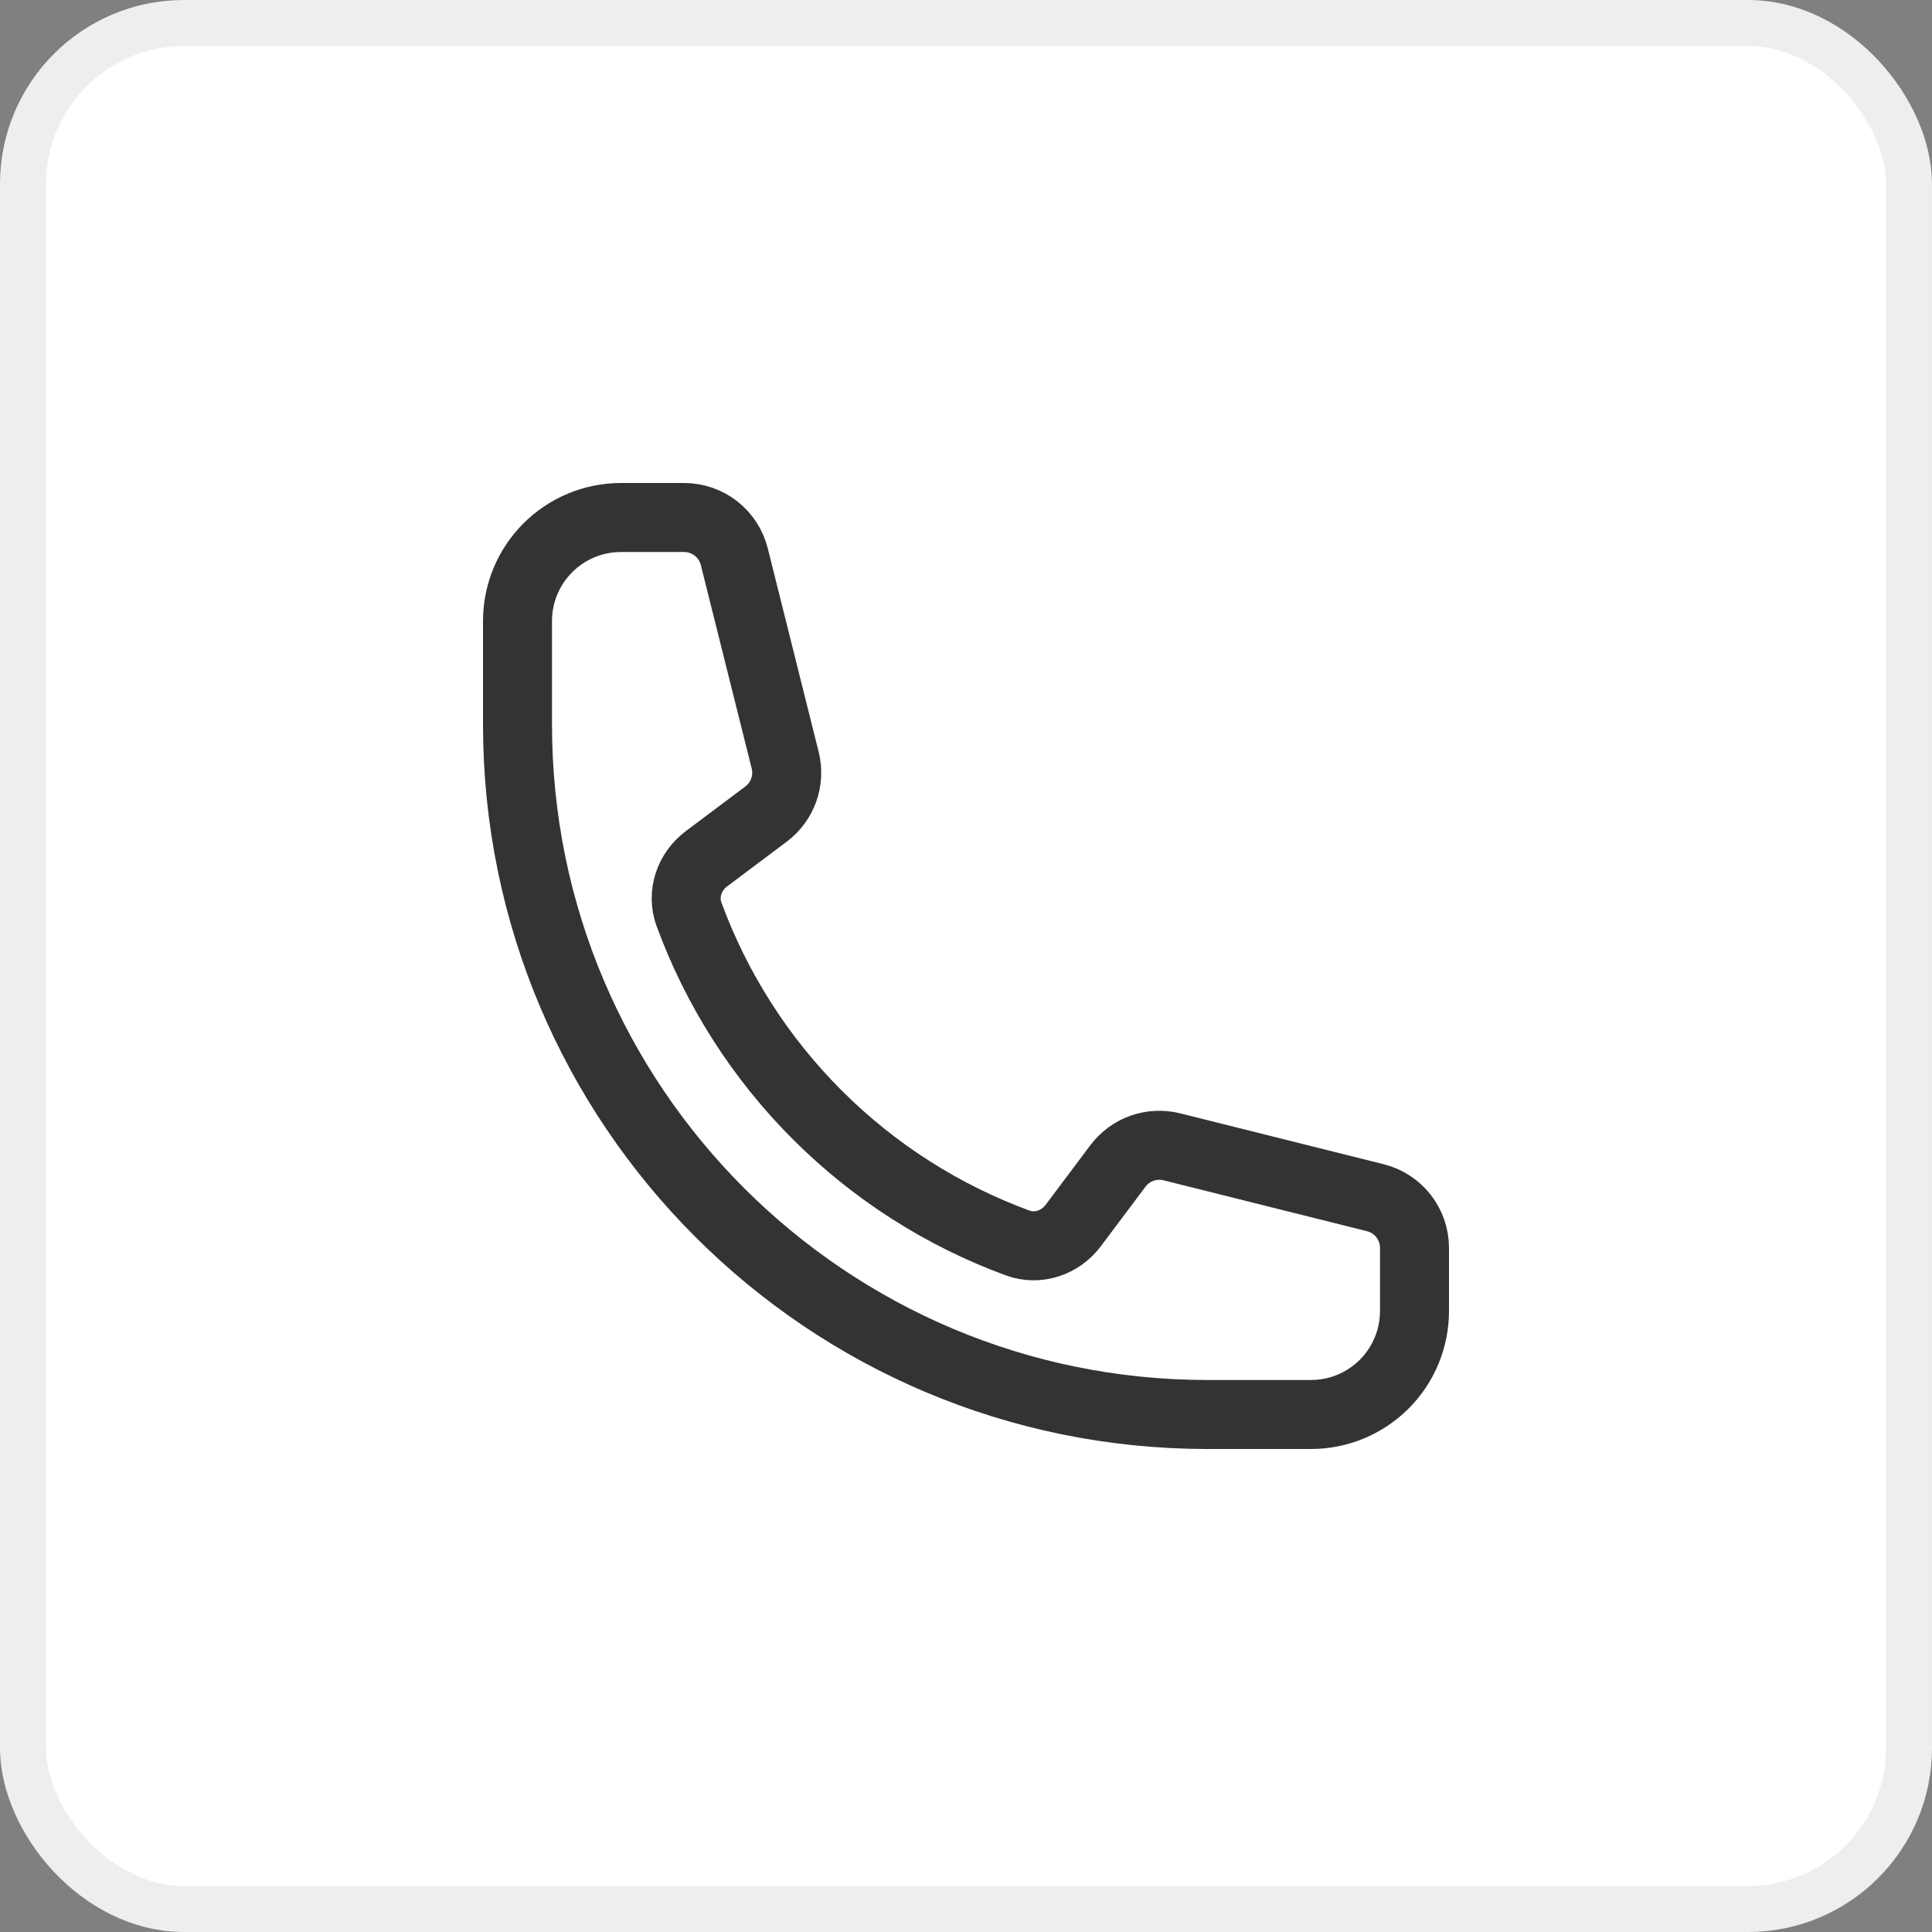 <svg width="42" height="42" viewBox="0 0 42 42" fill="none" xmlns="http://www.w3.org/2000/svg">
<rect x="0" y="0" width="42" height="42" fill="#808080" stroke="none"/>
<rect x="0.5" y="0.5" width="41" height="41" rx="3.5" fill="white" stroke="#EEEEEE"/>
<path d="M11.25 15.75C11.25 24.034 17.966 30.75 26.25 30.75H28.5C29.097 30.75 29.669 30.513 30.091 30.091C30.513 29.669 30.75 29.097 30.75 28.5V27.128C30.75 26.612 30.399 26.162 29.898 26.037L25.475 24.931C25.035 24.821 24.573 24.986 24.302 25.348L23.332 26.641C23.05 27.017 22.563 27.183 22.122 27.021C20.485 26.419 18.998 25.469 17.765 24.235C16.531 23.002 15.581 21.515 14.979 19.878C14.817 19.437 14.983 18.95 15.359 18.668L16.652 17.698C17.015 17.427 17.179 16.964 17.069 16.525L15.963 12.102C15.902 11.859 15.762 11.643 15.564 11.488C15.366 11.334 15.123 11.25 14.872 11.25H13.5C12.903 11.25 12.331 11.487 11.909 11.909C11.487 12.331 11.25 12.903 11.25 13.5V15.75Z" stroke="#333333" stroke-width="1.5" stroke-linecap="round" stroke-linejoin="round"/>
</svg>
